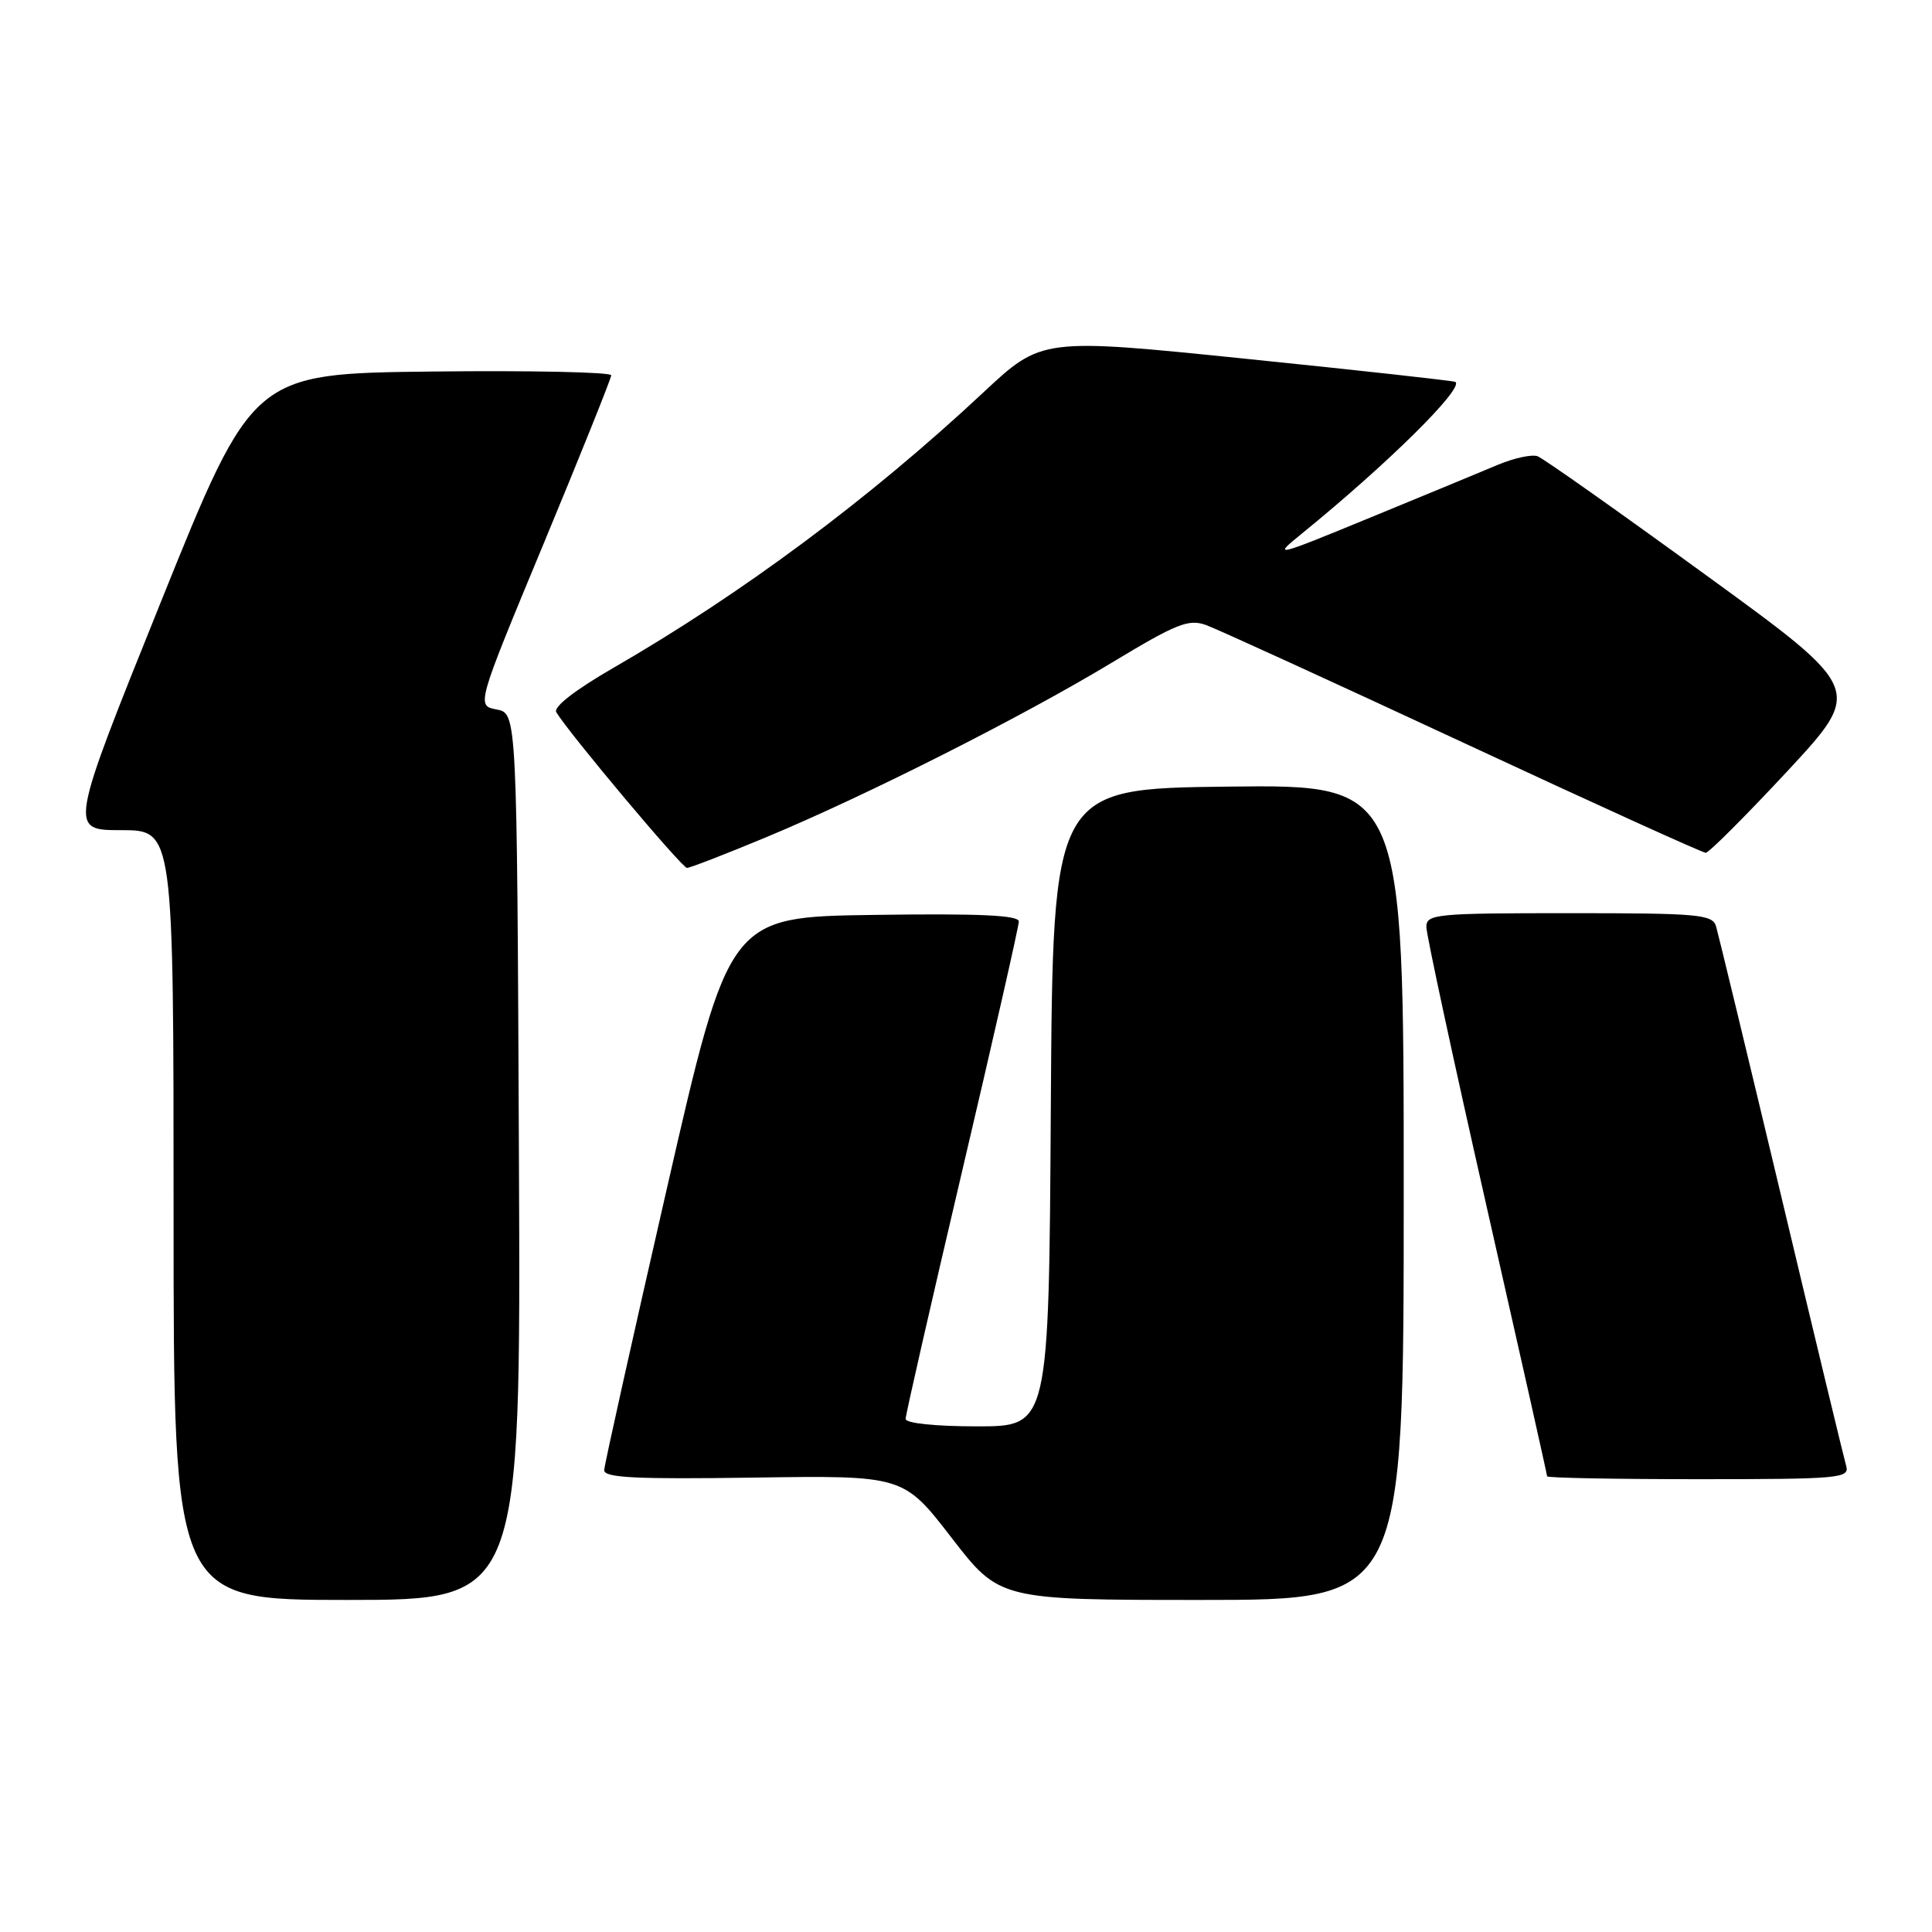 <?xml version="1.0" encoding="UTF-8" standalone="no"?>
<!DOCTYPE svg PUBLIC "-//W3C//DTD SVG 1.1//EN" "http://www.w3.org/Graphics/SVG/1.1/DTD/svg11.dtd" >
<svg xmlns="http://www.w3.org/2000/svg" xmlns:xlink="http://www.w3.org/1999/xlink" version="1.1" viewBox="0 0 256 256">
 <g >
 <path fill="currentColor"
d=" M 68.76 153.26 C 68.50 94.52 68.50 94.52 65.81 94.01 C 63.12 93.50 63.12 93.50 72.05 72.00 C 76.96 60.17 80.98 50.15 80.99 49.73 C 81.00 49.31 70.31 49.08 57.25 49.23 C 33.50 49.50 33.50 49.50 21.32 79.75 C 9.14 110.00 9.14 110.00 16.07 110.00 C 23.00 110.00 23.00 110.00 23.00 161.00 C 23.00 212.00 23.00 212.00 46.01 212.00 C 69.02 212.00 69.02 212.00 68.76 153.26 Z  M 186.00 157.98 C 186.00 103.96 186.00 103.96 162.75 104.23 C 139.50 104.50 139.50 104.50 139.24 146.75 C 138.98 189.00 138.98 189.00 129.49 189.00 C 123.87 189.00 120.00 188.59 120.00 188.01 C 120.00 187.46 123.38 172.67 127.50 155.13 C 131.62 137.60 135.00 122.73 135.00 122.10 C 135.00 121.27 129.72 121.03 115.80 121.23 C 96.60 121.50 96.60 121.50 88.36 157.50 C 83.83 177.30 80.09 194.08 80.06 194.79 C 80.01 195.81 84.13 196.02 99.85 195.79 C 119.71 195.50 119.71 195.50 126.08 203.75 C 132.45 212.00 132.45 212.00 159.22 212.00 C 186.00 212.00 186.00 212.00 186.00 157.98 Z  M 244.63 194.25 C 244.35 193.29 240.47 177.20 236.02 158.50 C 231.56 139.80 227.67 123.71 227.39 122.75 C 226.91 121.16 225.10 121.00 207.93 121.00 C 190.28 121.00 189.00 121.12 189.00 122.82 C 189.00 123.82 192.60 140.53 197.00 159.94 C 201.40 179.35 205.00 195.41 205.00 195.62 C 205.00 195.83 214.03 196.00 225.07 196.00 C 243.71 196.00 245.10 195.88 244.63 194.25 Z  M 101.49 110.95 C 114.72 105.45 135.43 94.99 147.33 87.80 C 155.93 82.61 157.50 81.98 159.83 82.83 C 161.30 83.36 176.62 90.37 193.88 98.40 C 211.13 106.43 225.60 113.00 226.02 113.00 C 226.43 113.00 231.30 108.13 236.84 102.18 C 246.89 91.35 246.89 91.35 226.00 76.17 C 214.51 67.81 204.50 60.74 203.75 60.46 C 203.00 60.17 200.62 60.69 198.45 61.60 C 196.28 62.52 188.65 65.67 181.50 68.61 C 168.83 73.82 168.60 73.87 172.47 70.73 C 183.84 61.49 193.99 51.46 192.85 50.61 C 192.66 50.46 180.24 49.09 165.27 47.56 C 138.03 44.77 138.03 44.77 130.27 52.03 C 115.20 66.10 98.39 78.61 81.27 88.50 C 76.21 91.42 73.30 93.68 73.71 94.37 C 75.35 97.12 90.36 115.00 91.03 115.00 C 91.43 115.00 96.14 113.18 101.49 110.95 Z "/>
</g>
</svg>